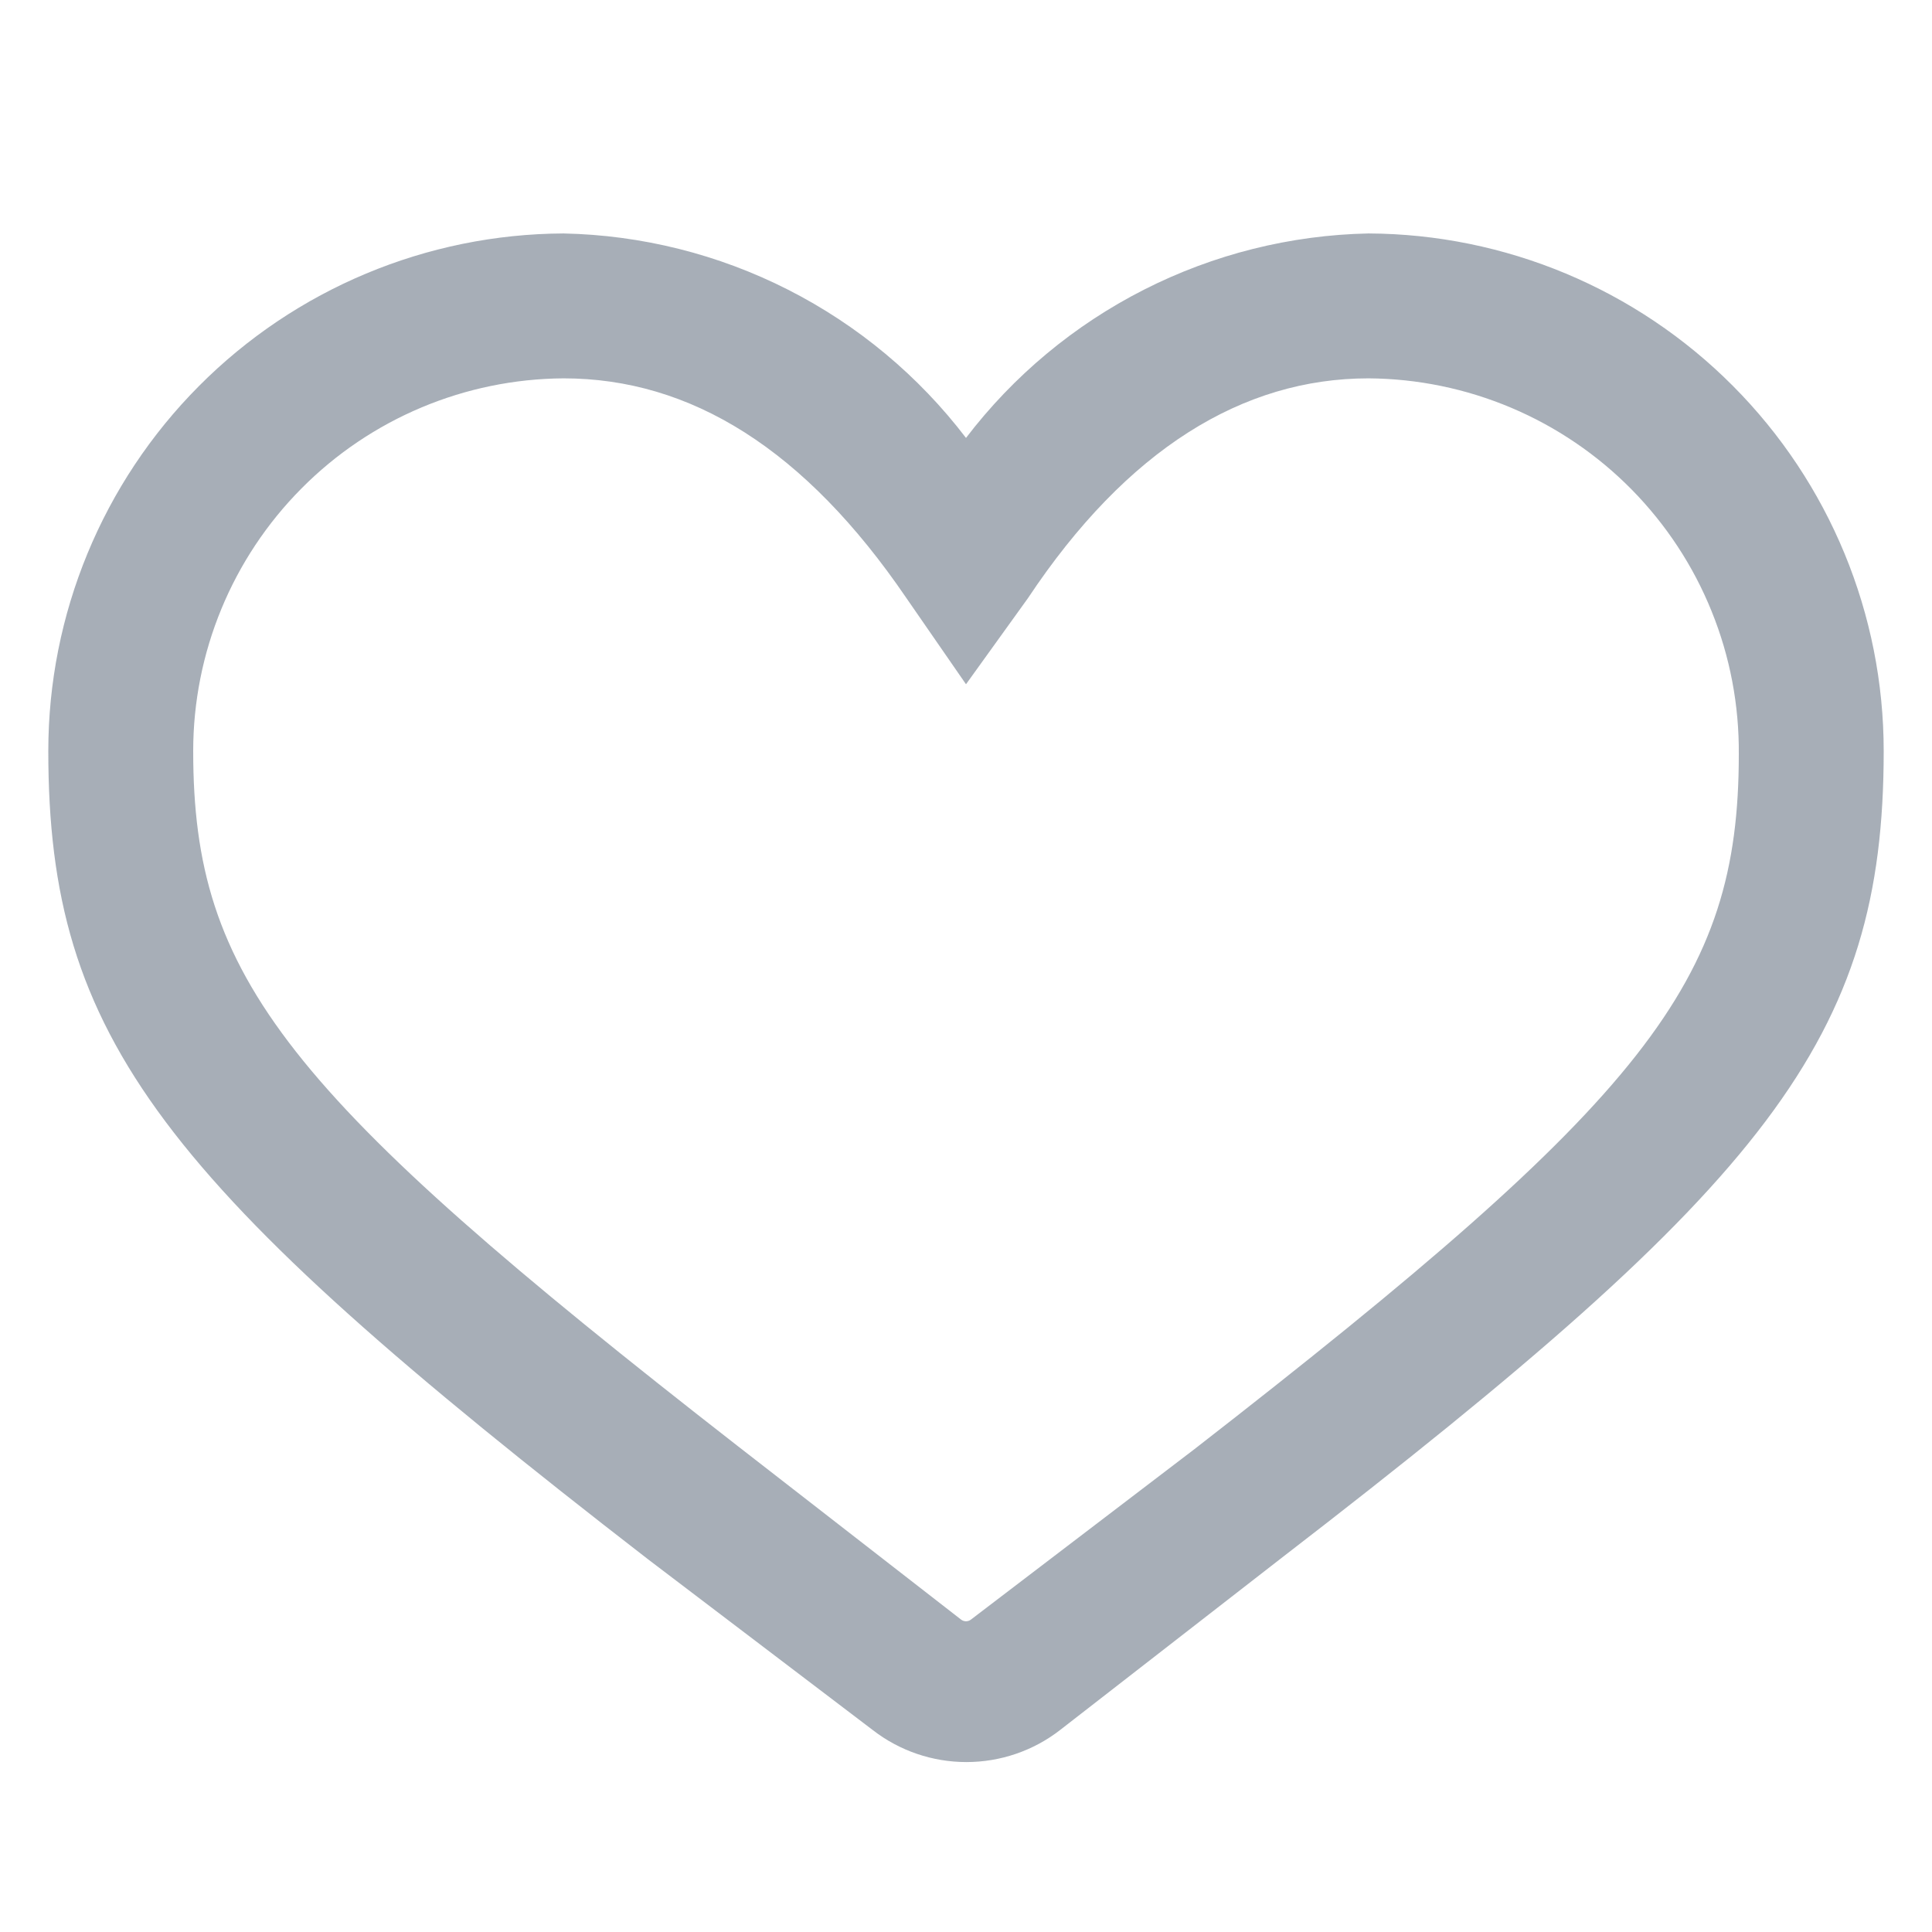 <svg width="24" height="24" viewBox="0 0 24 24" fill="none" xmlns="http://www.w3.org/2000/svg">
<g opacity="0.7" clip-path="url(#clip0_267_210)">
<path d="M17 2.9C18.7 2.908 20.328 3.589 21.527 4.794C22.727 5.999 23.4 7.63 23.4 9.33C23.4 12.9 21.97 14.69 15.95 19.33L13.17 21.49C12.837 21.749 12.427 21.889 12.005 21.889C11.583 21.889 11.173 21.749 10.84 21.49L8.05 19.37C2 14.69 0.6 12.9 0.6 9.33C0.6 7.63 1.273 5.999 2.473 4.794C3.672 3.589 5.3 2.908 7 2.9C7.971 2.92 8.924 3.159 9.79 3.599C10.656 4.039 11.411 4.668 12 5.44C12.589 4.668 13.344 4.039 14.21 3.599C15.076 3.159 16.029 2.92 17 2.9ZM7 4.7C5.777 4.708 4.607 5.199 3.746 6.067C2.884 6.934 2.4 8.107 2.4 9.33C2.4 12.15 3.55 13.59 9.16 17.96L11.94 20.12C11.957 20.133 11.979 20.14 12 20.14C12.022 20.14 12.043 20.133 12.06 20.12L14.84 18C20.45 13.64 21.6 12.2 21.6 9.37C21.605 8.761 21.491 8.157 21.262 7.593C21.034 7.028 20.696 6.515 20.269 6.081C19.841 5.647 19.333 5.302 18.772 5.065C18.211 4.828 17.609 4.704 17 4.7C15.44 4.7 14 5.58 12.77 7.43L12 8.5L11.26 7.43C10 5.58 8.58 4.7 7 4.7Z" fill="#818C99"/>
</g>
<defs>
<clipPath id="clip0_267_210">
<rect width="24" height="24" fill="white"/>
</clipPath>
</defs>
</svg>
